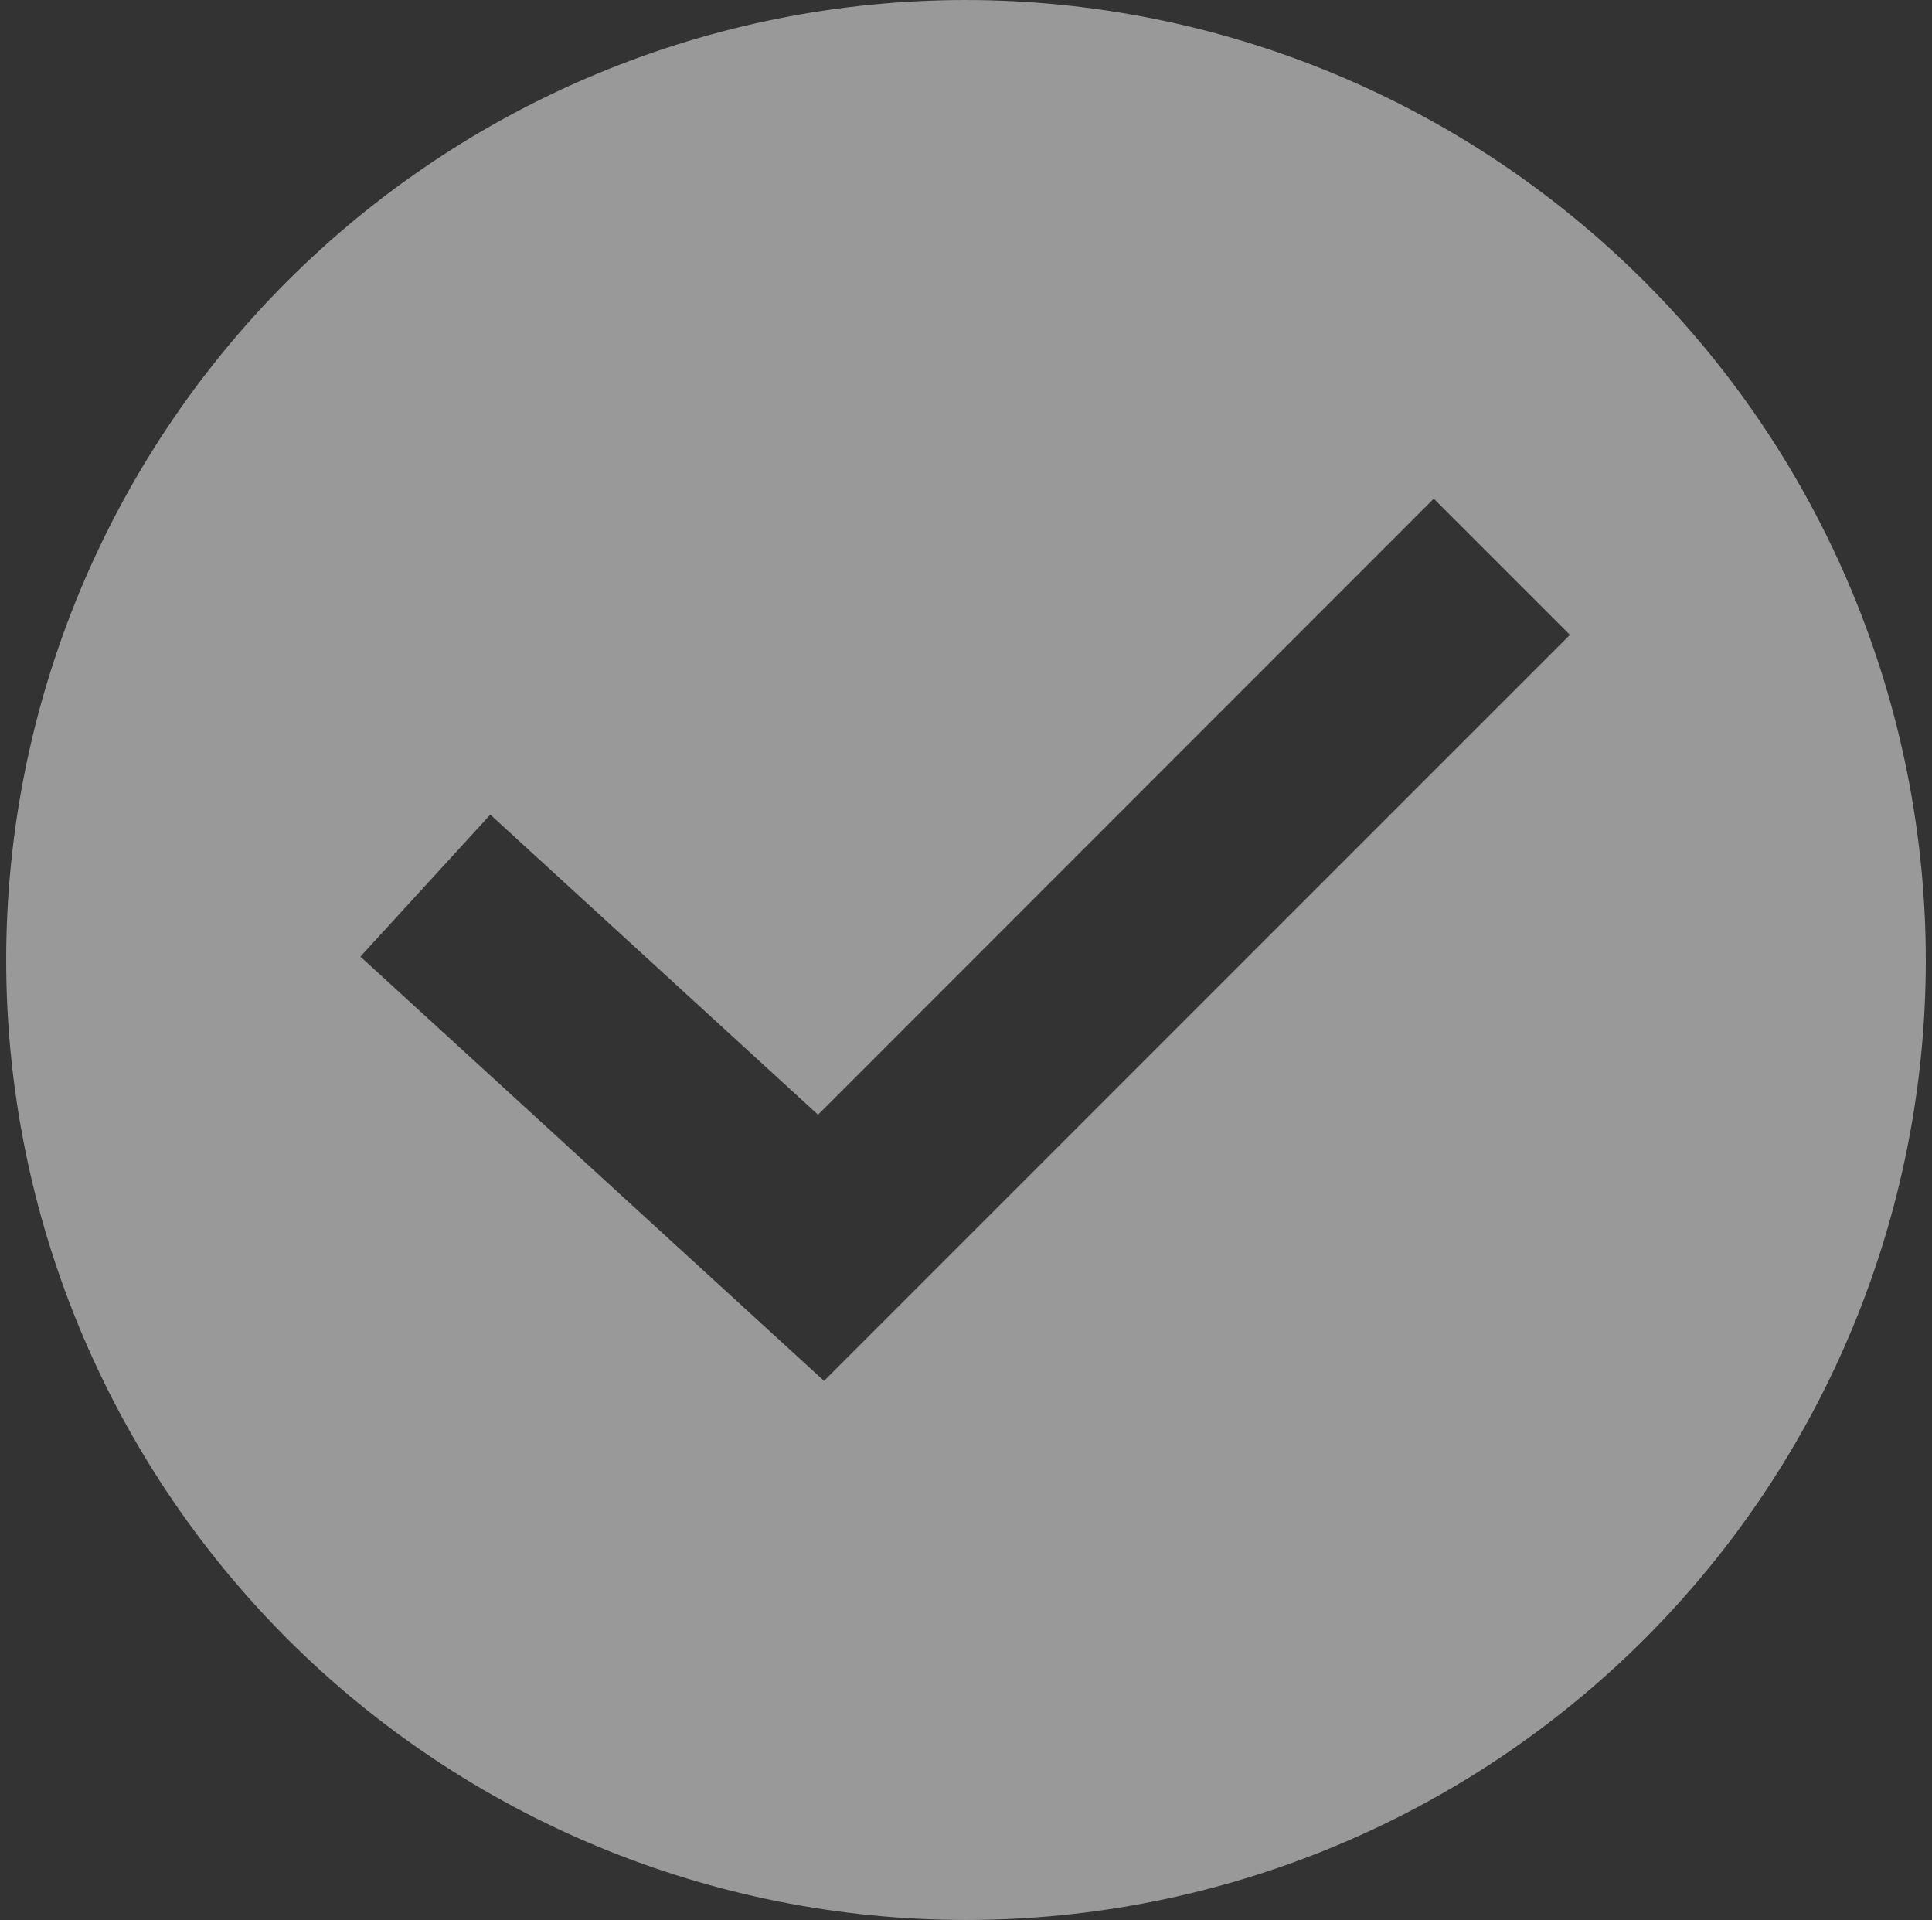 <svg width="156" height="155" viewBox="0 0 156 155" fill="none" xmlns="http://www.w3.org/2000/svg">
<rect x="0" y="0" width="156" height="155" fill="#333333" stroke="none"/>
<path d="M78 0C57.446 0 37.735 8.165 23.198 22.698C8.665 37.233 0.5 56.945 0.5 77.5C0.5 98.055 8.665 117.765 23.198 132.302C37.733 146.835 57.444 155 78 155C98.555 155 118.265 146.835 132.802 132.302C147.335 117.767 155.5 98.055 155.5 77.5C155.48 56.952 147.308 37.252 132.779 22.723C118.249 8.193 98.549 0.022 78.001 0.001L78 0ZM66.538 111.48L29.1 77.227L39.591 65.765L66.052 89.992L115.768 40.256L126.764 51.252L66.538 111.48Z" fill="white" fill-opacity="0.5"/>
</svg>
